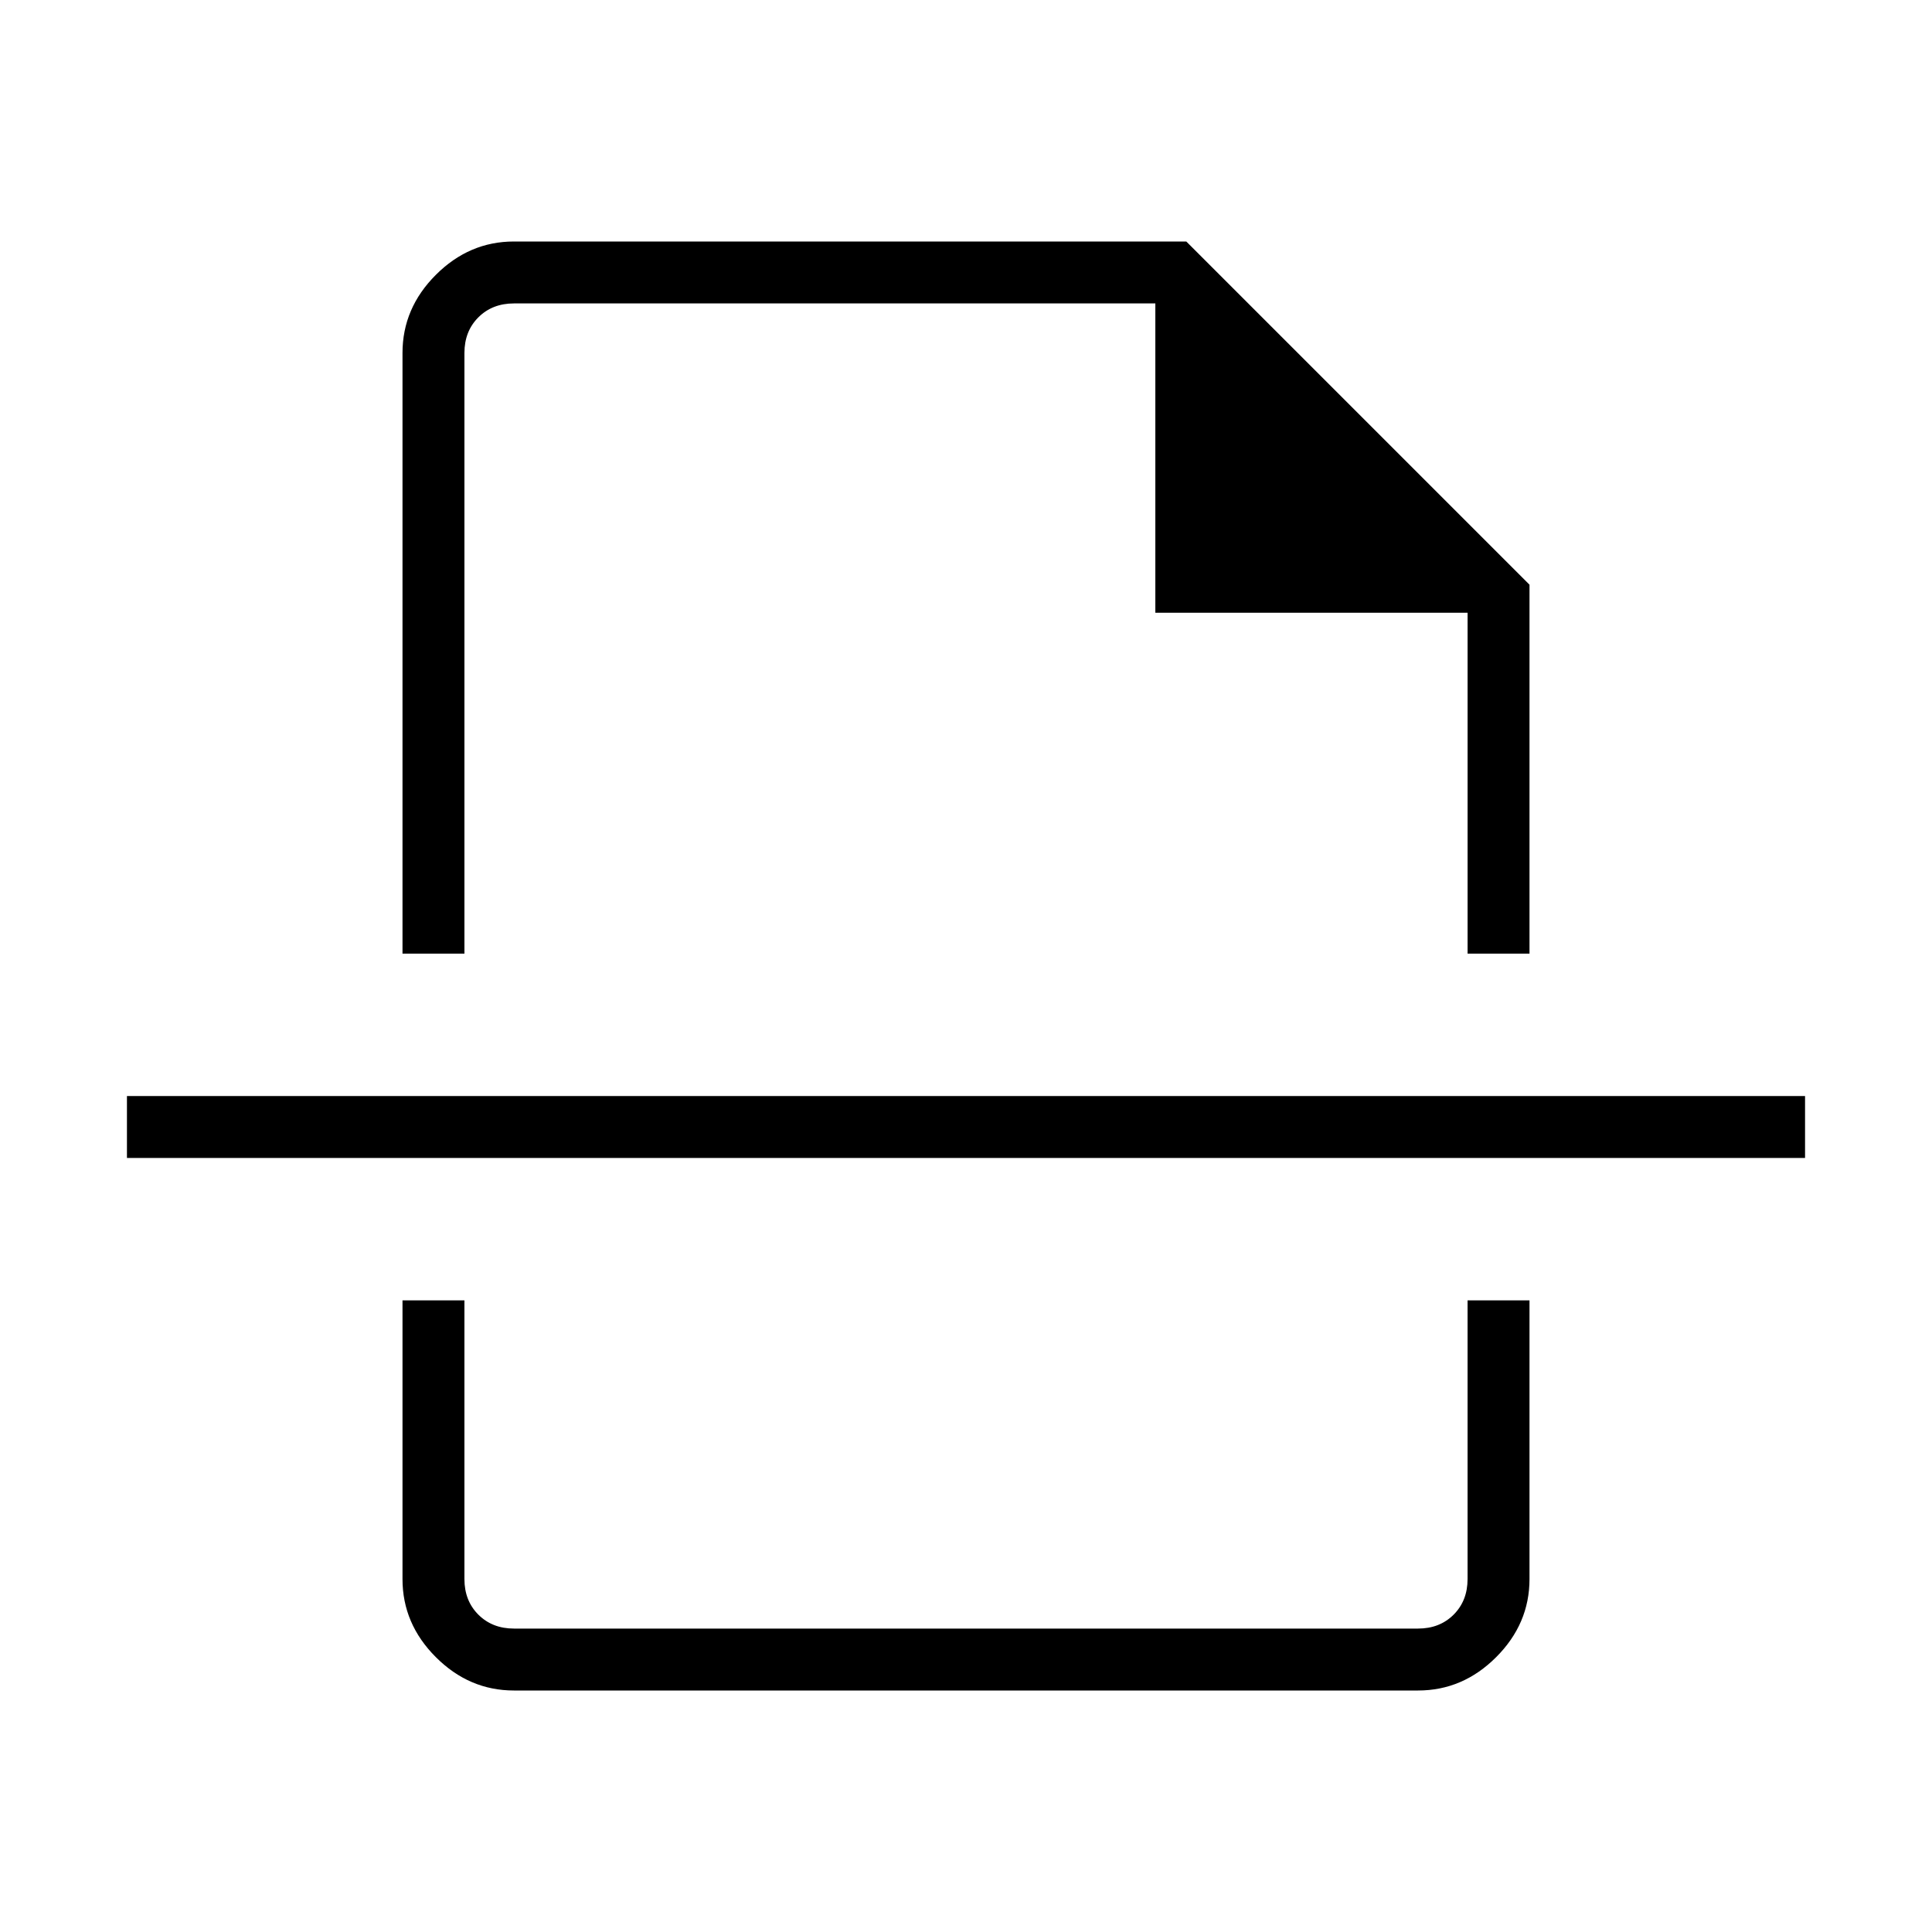 <svg xmlns="http://www.w3.org/2000/svg" width="48" height="48" viewBox="0 -960 960 960"><path d="M255.38-120q-22.25 0-38.81-16.57Q200-153.13 200-175.38v-138.47h30.77v138.47q0 10.76 6.92 17.69 6.93 6.92 17.69 6.92h449.24q10.76 0 17.69-6.92 6.92-6.93 6.92-17.69v-138.47H760v138.47q0 22.25-16.57 38.81Q726.87-120 704.62-120H255.38ZM200-486.15v-298.47q0-22.25 16.57-38.81Q233.13-840 255.38-840h334.08L760-669.46v183.31h-30.77v-169.39H574.08v-153.69h-318.7q-10.76 0-17.69 6.92-6.92 6.93-6.92 17.69v298.47H200ZM63.08-384.62v-30.76h833.84v30.76H63.08ZM480-486.15Zm0 172.3Z"/></svg>